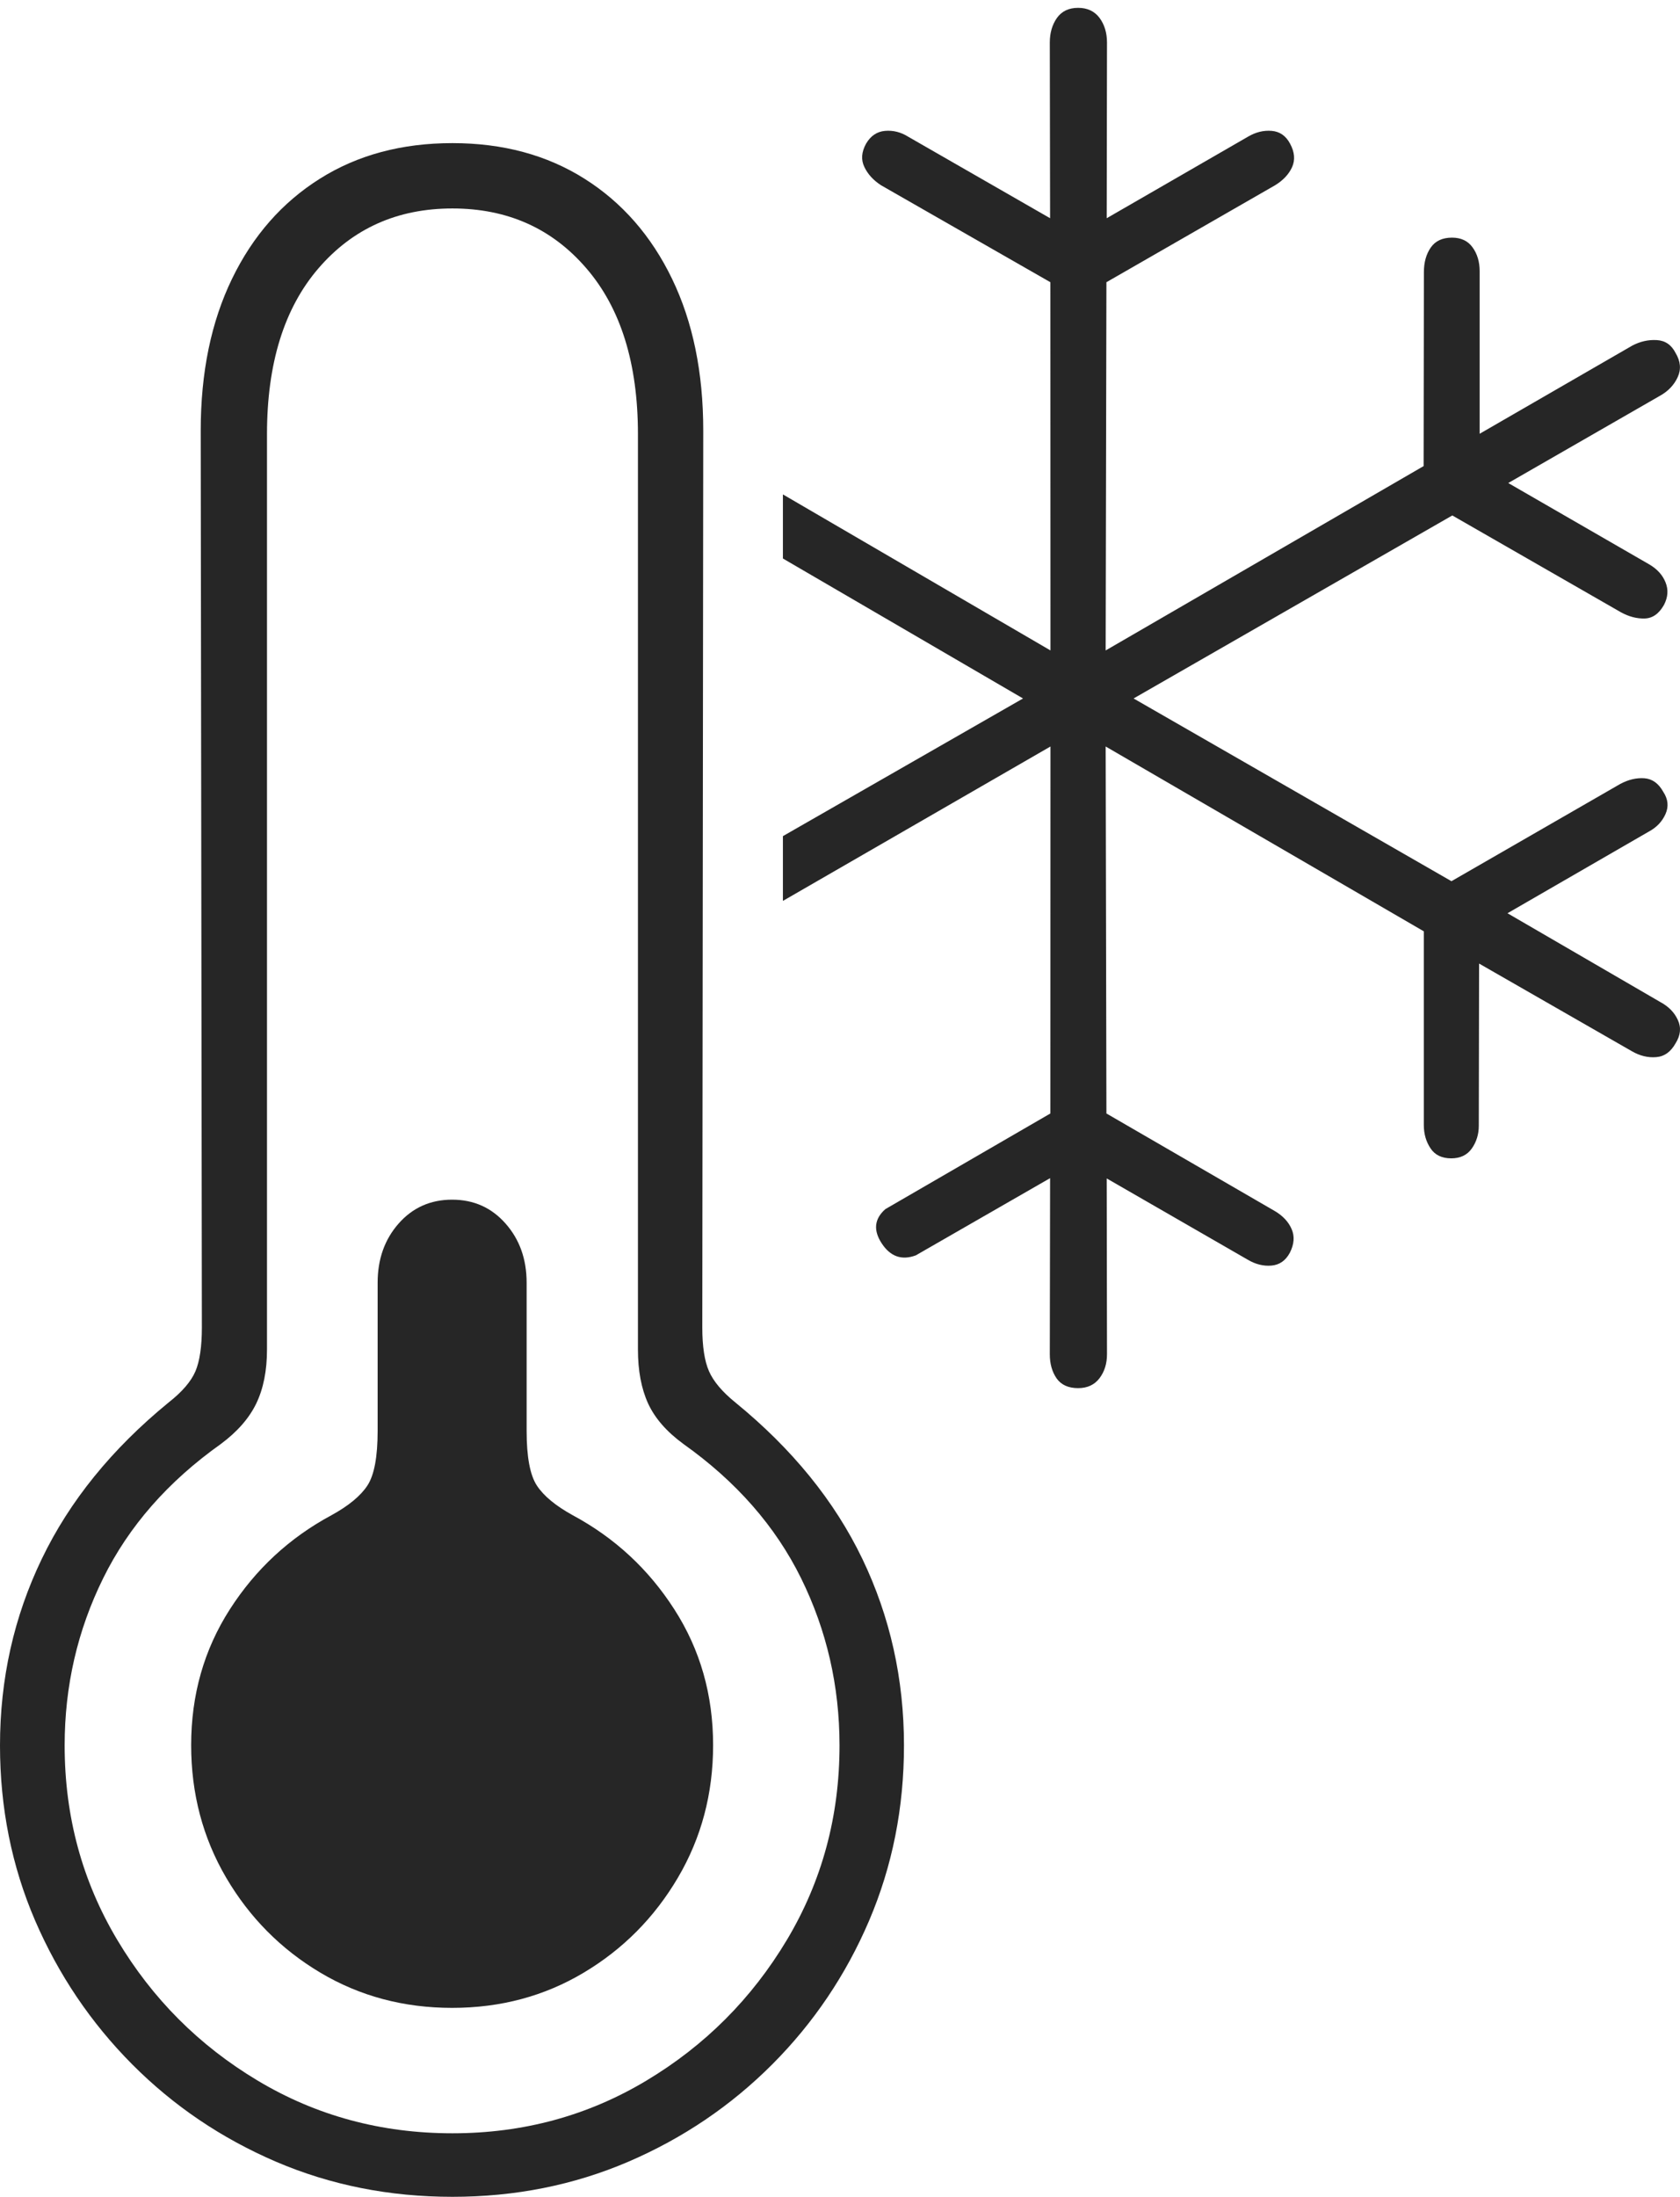 <?xml version="1.0" encoding="UTF-8"?>
<!--Generator: Apple Native CoreSVG 175-->
<!DOCTYPE svg
PUBLIC "-//W3C//DTD SVG 1.1//EN"
       "http://www.w3.org/Graphics/SVG/1.1/DTD/svg11.dtd">
<svg version="1.1" xmlns="http://www.w3.org/2000/svg" xmlns:xlink="http://www.w3.org/1999/xlink" width="17.568" height="22.963">
 <g>
  <rect height="22.963" opacity="0" width="17.568" x="0" y="0"/>
  <path d="M4.731 22.963Q5.715 22.963 6.571 22.596Q7.427 22.228 8.076 21.578Q8.725 20.927 9.089 20.075Q9.453 19.222 9.453 18.245Q9.453 17.202 9.018 16.295Q8.582 15.388 7.69 14.66Q7.484 14.493 7.414 14.333Q7.344 14.174 7.344 13.875L7.354 4.5Q7.354 3.59 7.028 2.915Q6.702 2.24 6.112 1.868Q5.522 1.496 4.731 1.496Q3.936 1.496 3.345 1.868Q2.753 2.24 2.426 2.915Q2.099 3.59 2.099 4.5L2.111 13.875Q2.111 14.174 2.044 14.333Q1.976 14.493 1.763 14.66Q0.873 15.388 0.437 16.295Q0 17.202 0 18.245Q0 19.222 0.367 20.075Q0.735 20.927 1.382 21.578Q2.029 22.228 2.886 22.596Q3.743 22.963 4.731 22.963ZM4.731 22.299Q3.614 22.299 2.694 21.748Q1.775 21.198 1.226 20.277Q0.676 19.356 0.676 18.245Q0.676 17.313 1.079 16.497Q1.481 15.682 2.309 15.094Q2.568 14.902 2.68 14.67Q2.792 14.437 2.792 14.106L2.792 4.538Q2.792 3.43 3.33 2.805Q3.869 2.179 4.731 2.179Q5.594 2.179 6.132 2.805Q6.671 3.43 6.671 4.538L6.671 14.106Q6.671 14.437 6.777 14.67Q6.884 14.902 7.147 15.094Q7.975 15.682 8.377 16.497Q8.779 17.313 8.779 18.245Q8.779 19.356 8.229 20.277Q7.678 21.198 6.76 21.748Q5.842 22.299 4.731 22.299ZM4.728 20.988Q5.488 20.988 6.104 20.62Q6.721 20.252 7.089 19.627Q7.457 19.002 7.457 18.242Q7.457 17.453 7.052 16.823Q6.648 16.193 5.99 15.839Q5.721 15.691 5.614 15.528Q5.507 15.365 5.507 14.957L5.507 13.408Q5.507 13.039 5.287 12.79Q5.067 12.54 4.728 12.54Q4.388 12.54 4.168 12.79Q3.949 13.039 3.949 13.408L3.949 14.957Q3.949 15.365 3.842 15.528Q3.735 15.691 3.465 15.839Q2.807 16.193 2.403 16.823Q1.999 17.453 1.999 18.242Q1.999 19.002 2.365 19.627Q2.732 20.252 3.35 20.62Q3.968 20.988 4.728 20.988ZM17.36 10.473L15.764 9.546L17.241 8.693Q17.363 8.628 17.416 8.51Q17.469 8.392 17.393 8.277Q17.32 8.145 17.196 8.135Q17.072 8.126 16.944 8.194L15.178 9.211L11.854 7.301L15.187 5.388L16.952 6.401Q17.077 6.469 17.2 6.465Q17.323 6.461 17.401 6.322Q17.463 6.202 17.417 6.088Q17.372 5.974 17.249 5.901L15.772 5.049L17.362 4.135Q17.488 4.064 17.544 3.942Q17.6 3.82 17.522 3.69Q17.457 3.562 17.325 3.555Q17.193 3.547 17.068 3.613L15.473 4.534L15.473 2.835Q15.473 2.688 15.399 2.586Q15.326 2.484 15.184 2.484Q15.034 2.484 14.962 2.587Q14.89 2.691 14.89 2.843L14.887 4.872L11.562 6.799L11.57 2.95L13.333 1.937Q13.461 1.859 13.512 1.746Q13.562 1.633 13.49 1.501Q13.425 1.379 13.299 1.368Q13.172 1.357 13.05 1.429L11.573 2.281L11.576 0.445Q11.576 0.293 11.498 0.187Q11.419 0.082 11.274 0.082Q11.128 0.082 11.053 0.187Q10.978 0.293 10.978 0.445L10.981 2.281L9.497 1.429Q9.382 1.357 9.255 1.368Q9.129 1.379 9.057 1.501Q8.984 1.633 9.039 1.746Q9.093 1.859 9.214 1.937L10.984 2.95L10.985 6.799L8.187 5.168L8.187 5.838L10.698 7.301L8.187 8.74L8.187 9.417L10.985 7.803L10.984 11.639L9.258 12.639Q9.085 12.792 9.221 12.998Q9.357 13.204 9.577 13.122L10.981 12.315L10.978 14.156Q10.978 14.305 11.049 14.408Q11.121 14.51 11.274 14.51Q11.419 14.51 11.498 14.406Q11.576 14.302 11.576 14.156L11.573 12.318L13.047 13.167Q13.17 13.24 13.296 13.229Q13.422 13.218 13.488 13.095Q13.556 12.961 13.507 12.848Q13.458 12.734 13.331 12.659L11.57 11.639L11.562 7.803L14.889 9.735L14.889 11.758Q14.889 11.899 14.959 12.003Q15.028 12.108 15.176 12.108Q15.318 12.108 15.391 12.005Q15.464 11.901 15.464 11.767L15.467 10.072L17.064 10.988Q17.19 11.061 17.319 11.05Q17.447 11.04 17.522 10.905Q17.6 10.781 17.546 10.663Q17.493 10.544 17.36 10.473Z" fill="rgba(0,0,0,0.85)"/>
 </g>
</svg>
